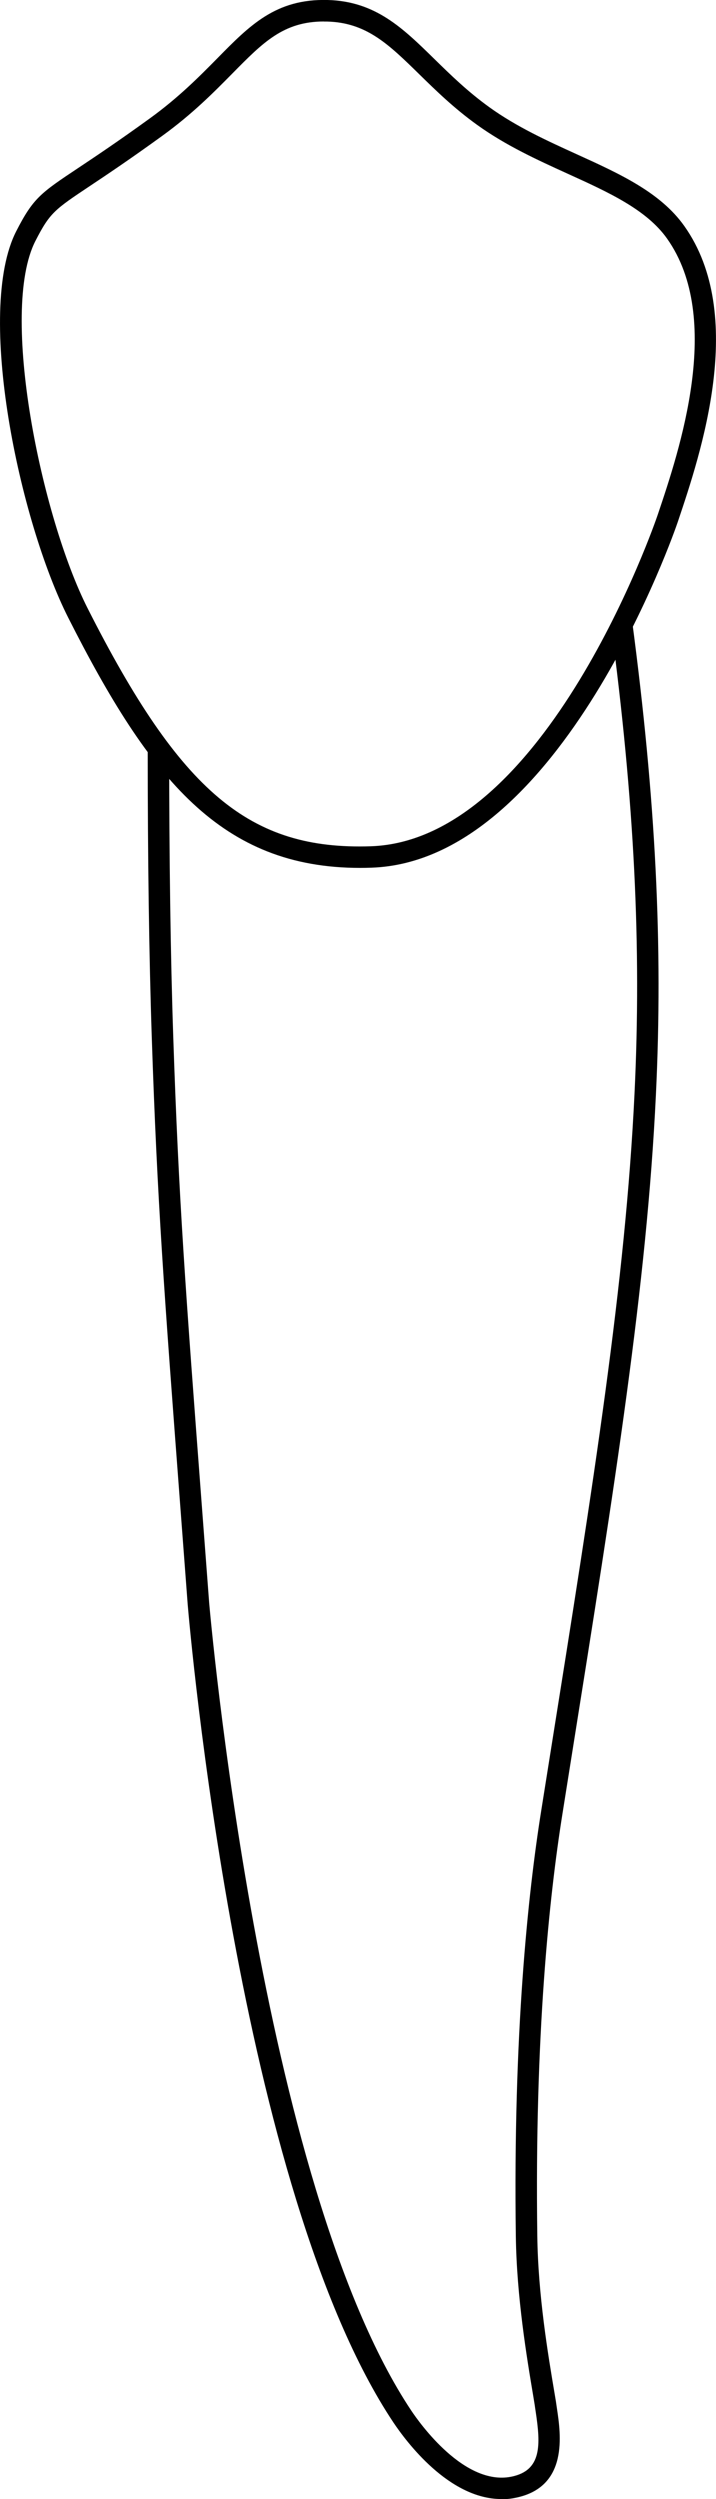 <?xml version="1.0" encoding="UTF-8"?>
<svg id="Layer_2" data-name="Layer 2" xmlns="http://www.w3.org/2000/svg" viewBox="0 0 100.05 348.9">
  <defs>
    <style>
      .cls-1 {
        stroke-width: 0px;
      }
    </style>
  </defs>
  <g id="teeth">
    <g>
      <path class="cls-1" d="M50.32,121.17c-19.37,0-29.37-12.37-40.78-34.92C2.72,72.77-3.48,43.52,2.27,32.28c2.37-4.64,3.45-5.36,8.65-8.82,2.31-1.54,5.47-3.64,10.03-6.94,4.03-2.92,6.88-5.81,9.4-8.36C34.93,3.5,38.55-.18,45.77,0c6.69.17,10.51,3.91,14.94,8.25,2.27,2.22,4.62,4.52,7.67,6.72,3.82,2.75,8.09,4.69,12.22,6.57,6.01,2.73,11.7,5.32,15.03,10.03,8.79,12.41,2.27,31.8-.86,41.12l-.11.32c-.16.47-16.18,47.24-42.76,48.13-.53.02-1.06.03-1.58.03ZM45.26,3c-5.64,0-8.5,2.91-12.78,7.25-2.6,2.63-5.54,5.62-9.77,8.69-4.6,3.33-7.79,5.46-10.12,7.01-4.98,3.32-5.62,3.75-7.64,7.69-5.09,9.95.85,38.56,7.28,51.26,13.03,25.74,22.68,33.81,39.59,33.25,24.53-.82,39.86-45.64,40.02-46.09l.11-.32c2.98-8.85,9.17-27.27,1.26-38.43-2.87-4.05-8.19-6.47-13.83-9.03-4.26-1.94-8.67-3.94-12.73-6.86-3.24-2.33-5.78-4.82-8.02-7.01-4.3-4.21-7.41-7.26-12.92-7.4-.14,0-.29,0-.43,0Z"/>
      <path class="cls-1" d="M70.06,348.9c-7.34,0-13.31-8.04-15.08-10.68-21.62-32.39-28.47-110.87-28.75-114.19l-1.02-13.5c-2.29-30.31-3.24-42.86-4-65.66-.38-11.32-.57-24.92-.57-40.4h3c0,15.46.19,29.02.57,40.3.76,22.74,1.71,35.27,4,65.54l1.02,13.49c.07.79,7.06,81.01,28.25,112.77,1.18,1.76,7.38,10.48,13.92,9.22,4.35-.85,4.15-4.47,3.45-9.12-.05-.33-.1-.65-.14-.95l-.18-1.1c-.93-5.54-2.33-13.92-2.45-22.4-.39-28.27,1.71-47.9,3.54-59.38l1.27-7.98c6.1-38.2,10.5-65.8,11.77-92.11,1-20.7-.02-40.94-3.3-65.65l2.97-.39c3.3,24.9,4.33,45.31,3.32,66.19-1.27,26.47-5.69,54.14-11.8,92.44l-1.27,7.98c-1.81,11.37-3.89,30.81-3.5,58.87.11,8.25,1.49,16.49,2.41,21.94l.19,1.14c.05.33.09.63.14.96.54,3.59,1.67,11.05-5.85,12.51-.65.13-1.28.19-1.91.19Z"/>
    </g>
  </g>
</svg>